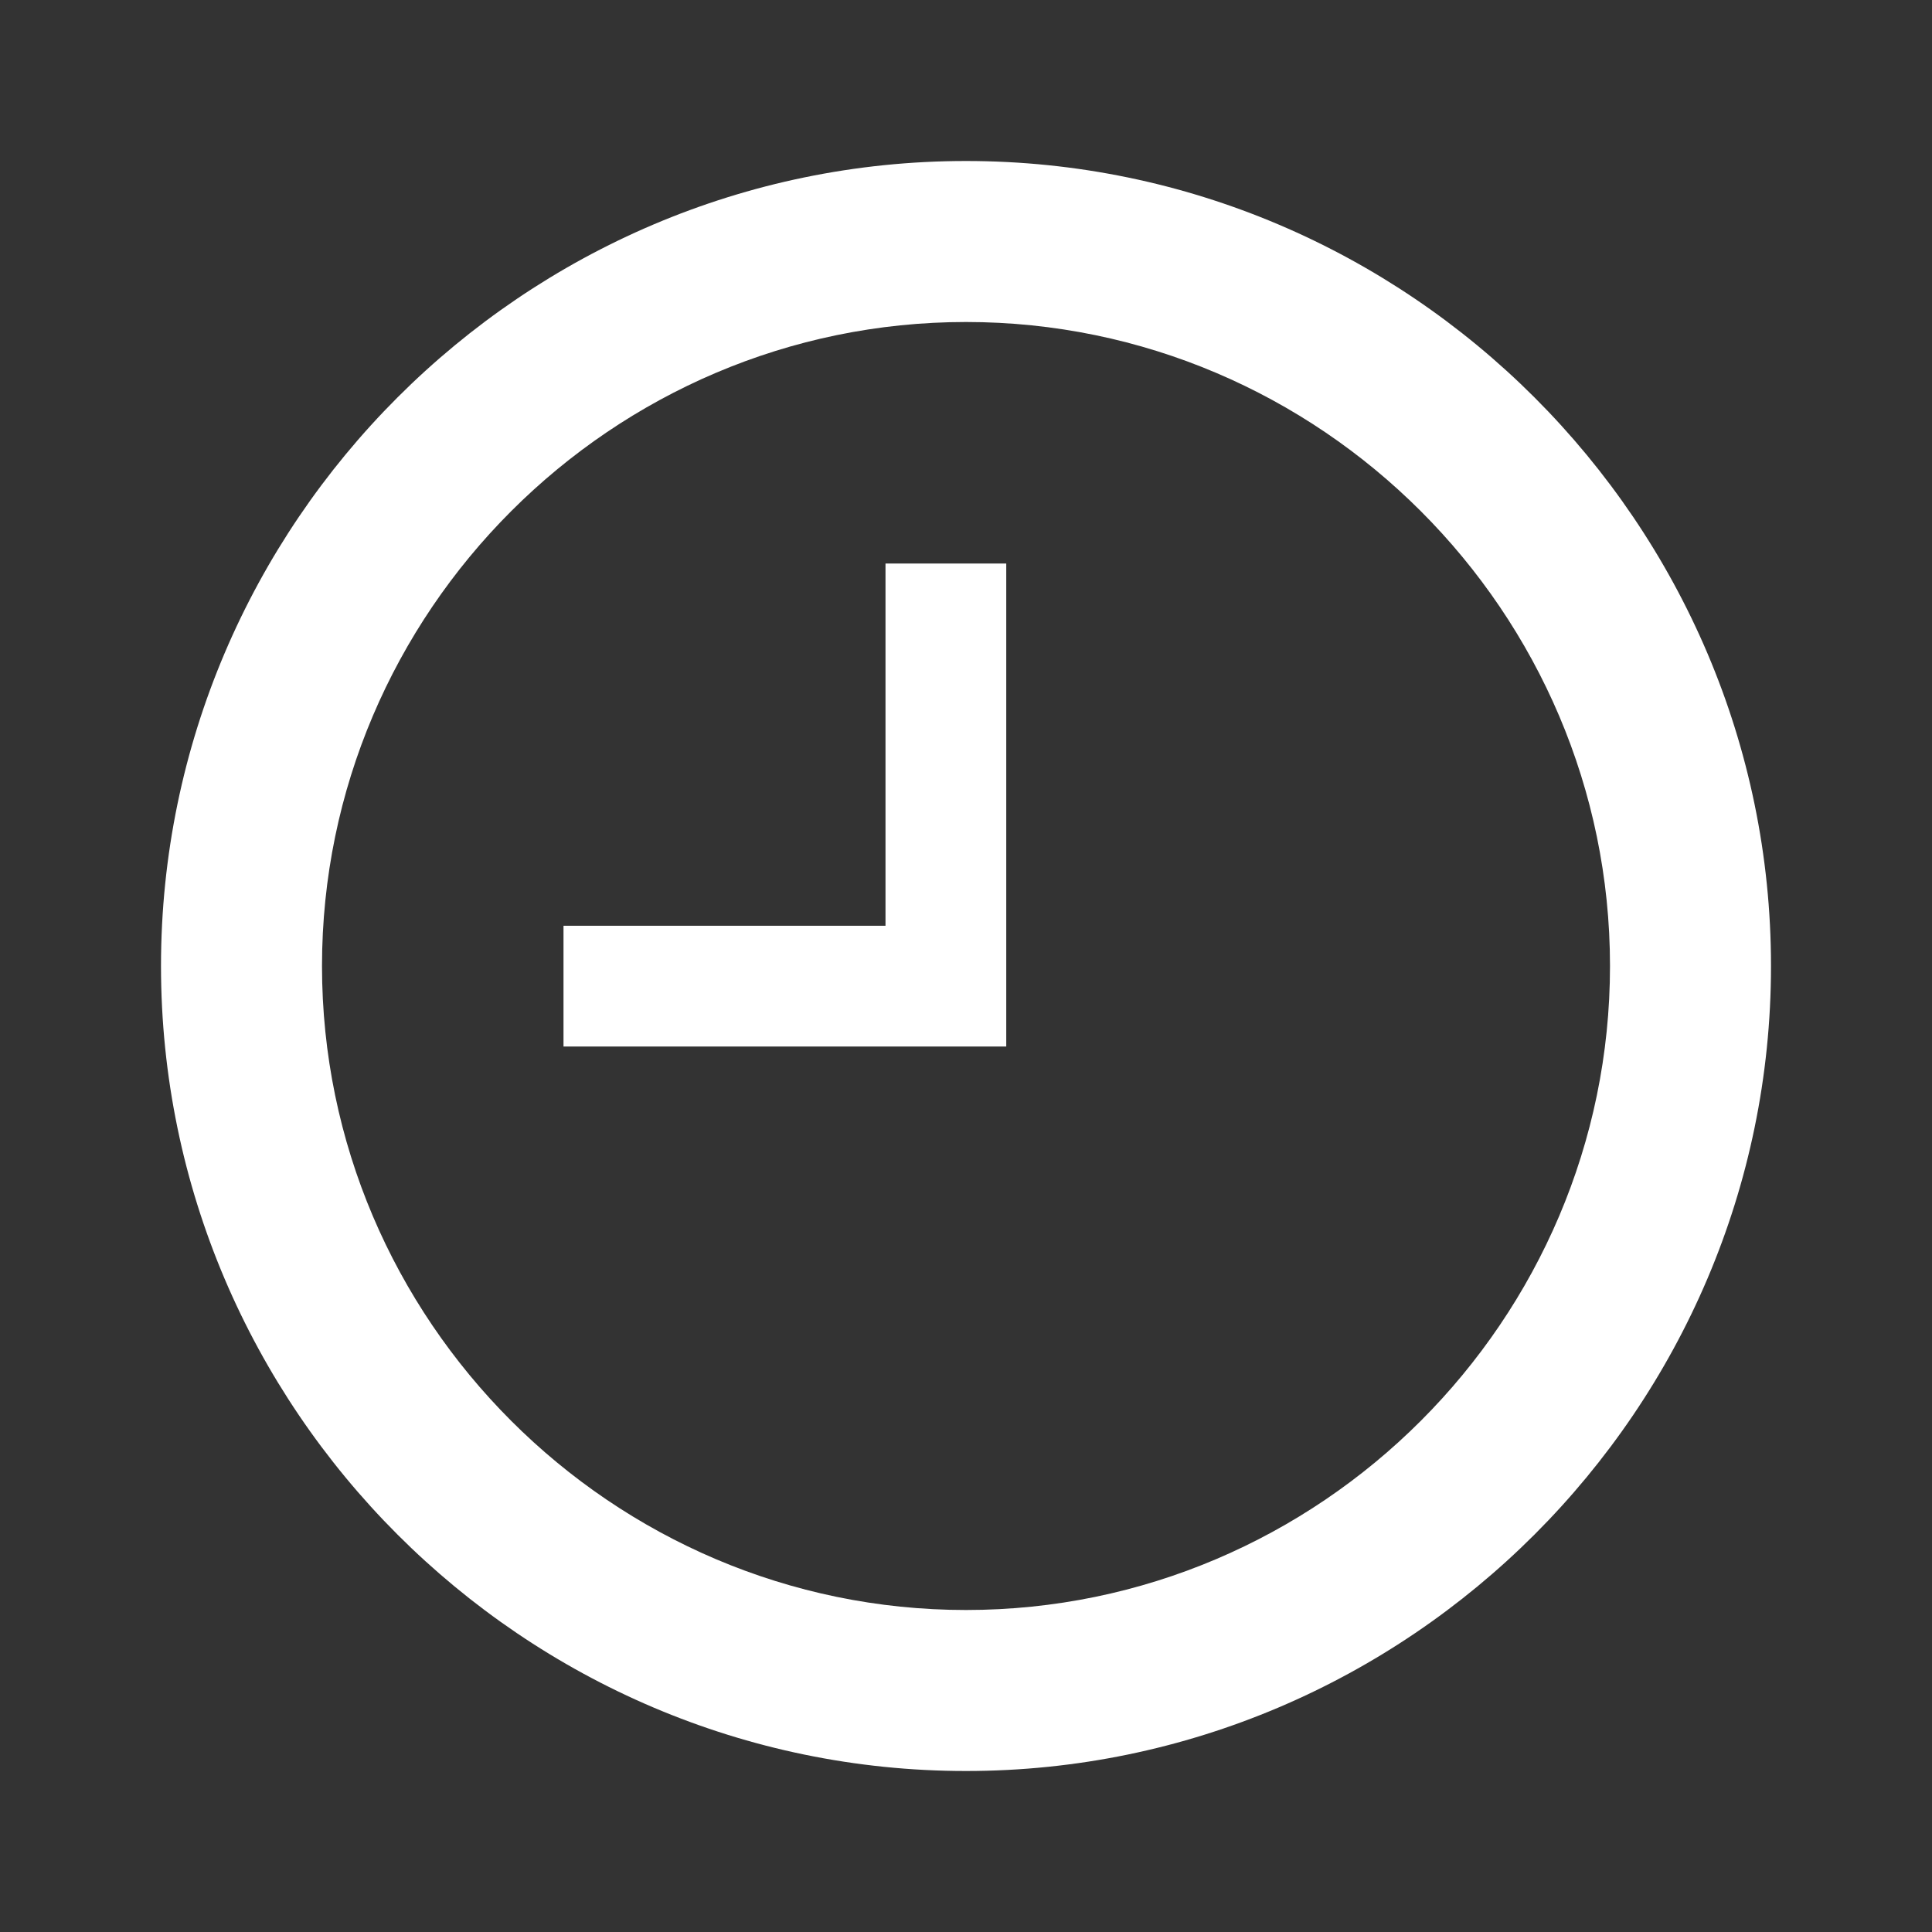 <svg width="30" height="30" viewBox="0 0 30 30" fill="none" xmlns="http://www.w3.org/2000/svg">
<rect x="0" y="0" width="30" height="30" fill="#333333" stroke="none"/>
<path d="M15 25C20.5 25 25 20.5 25 15C25 9.5 20.5 5 15 5C9.5 5 5 9.5 5 15C5 20.5 9.5 25 15 25ZM15 2.5C21.875 2.5 27.5 8.125 27.5 15C27.5 21.875 21.875 27.5 15 27.5C8.125 27.5 2.5 21.875 2.5 15C2.5 8.125 8.125 2.5 15 2.5ZM15.625 8.75V16.25H8.75V14.375H13.75V8.75H15.625Z" fill="white"/>
</svg>
